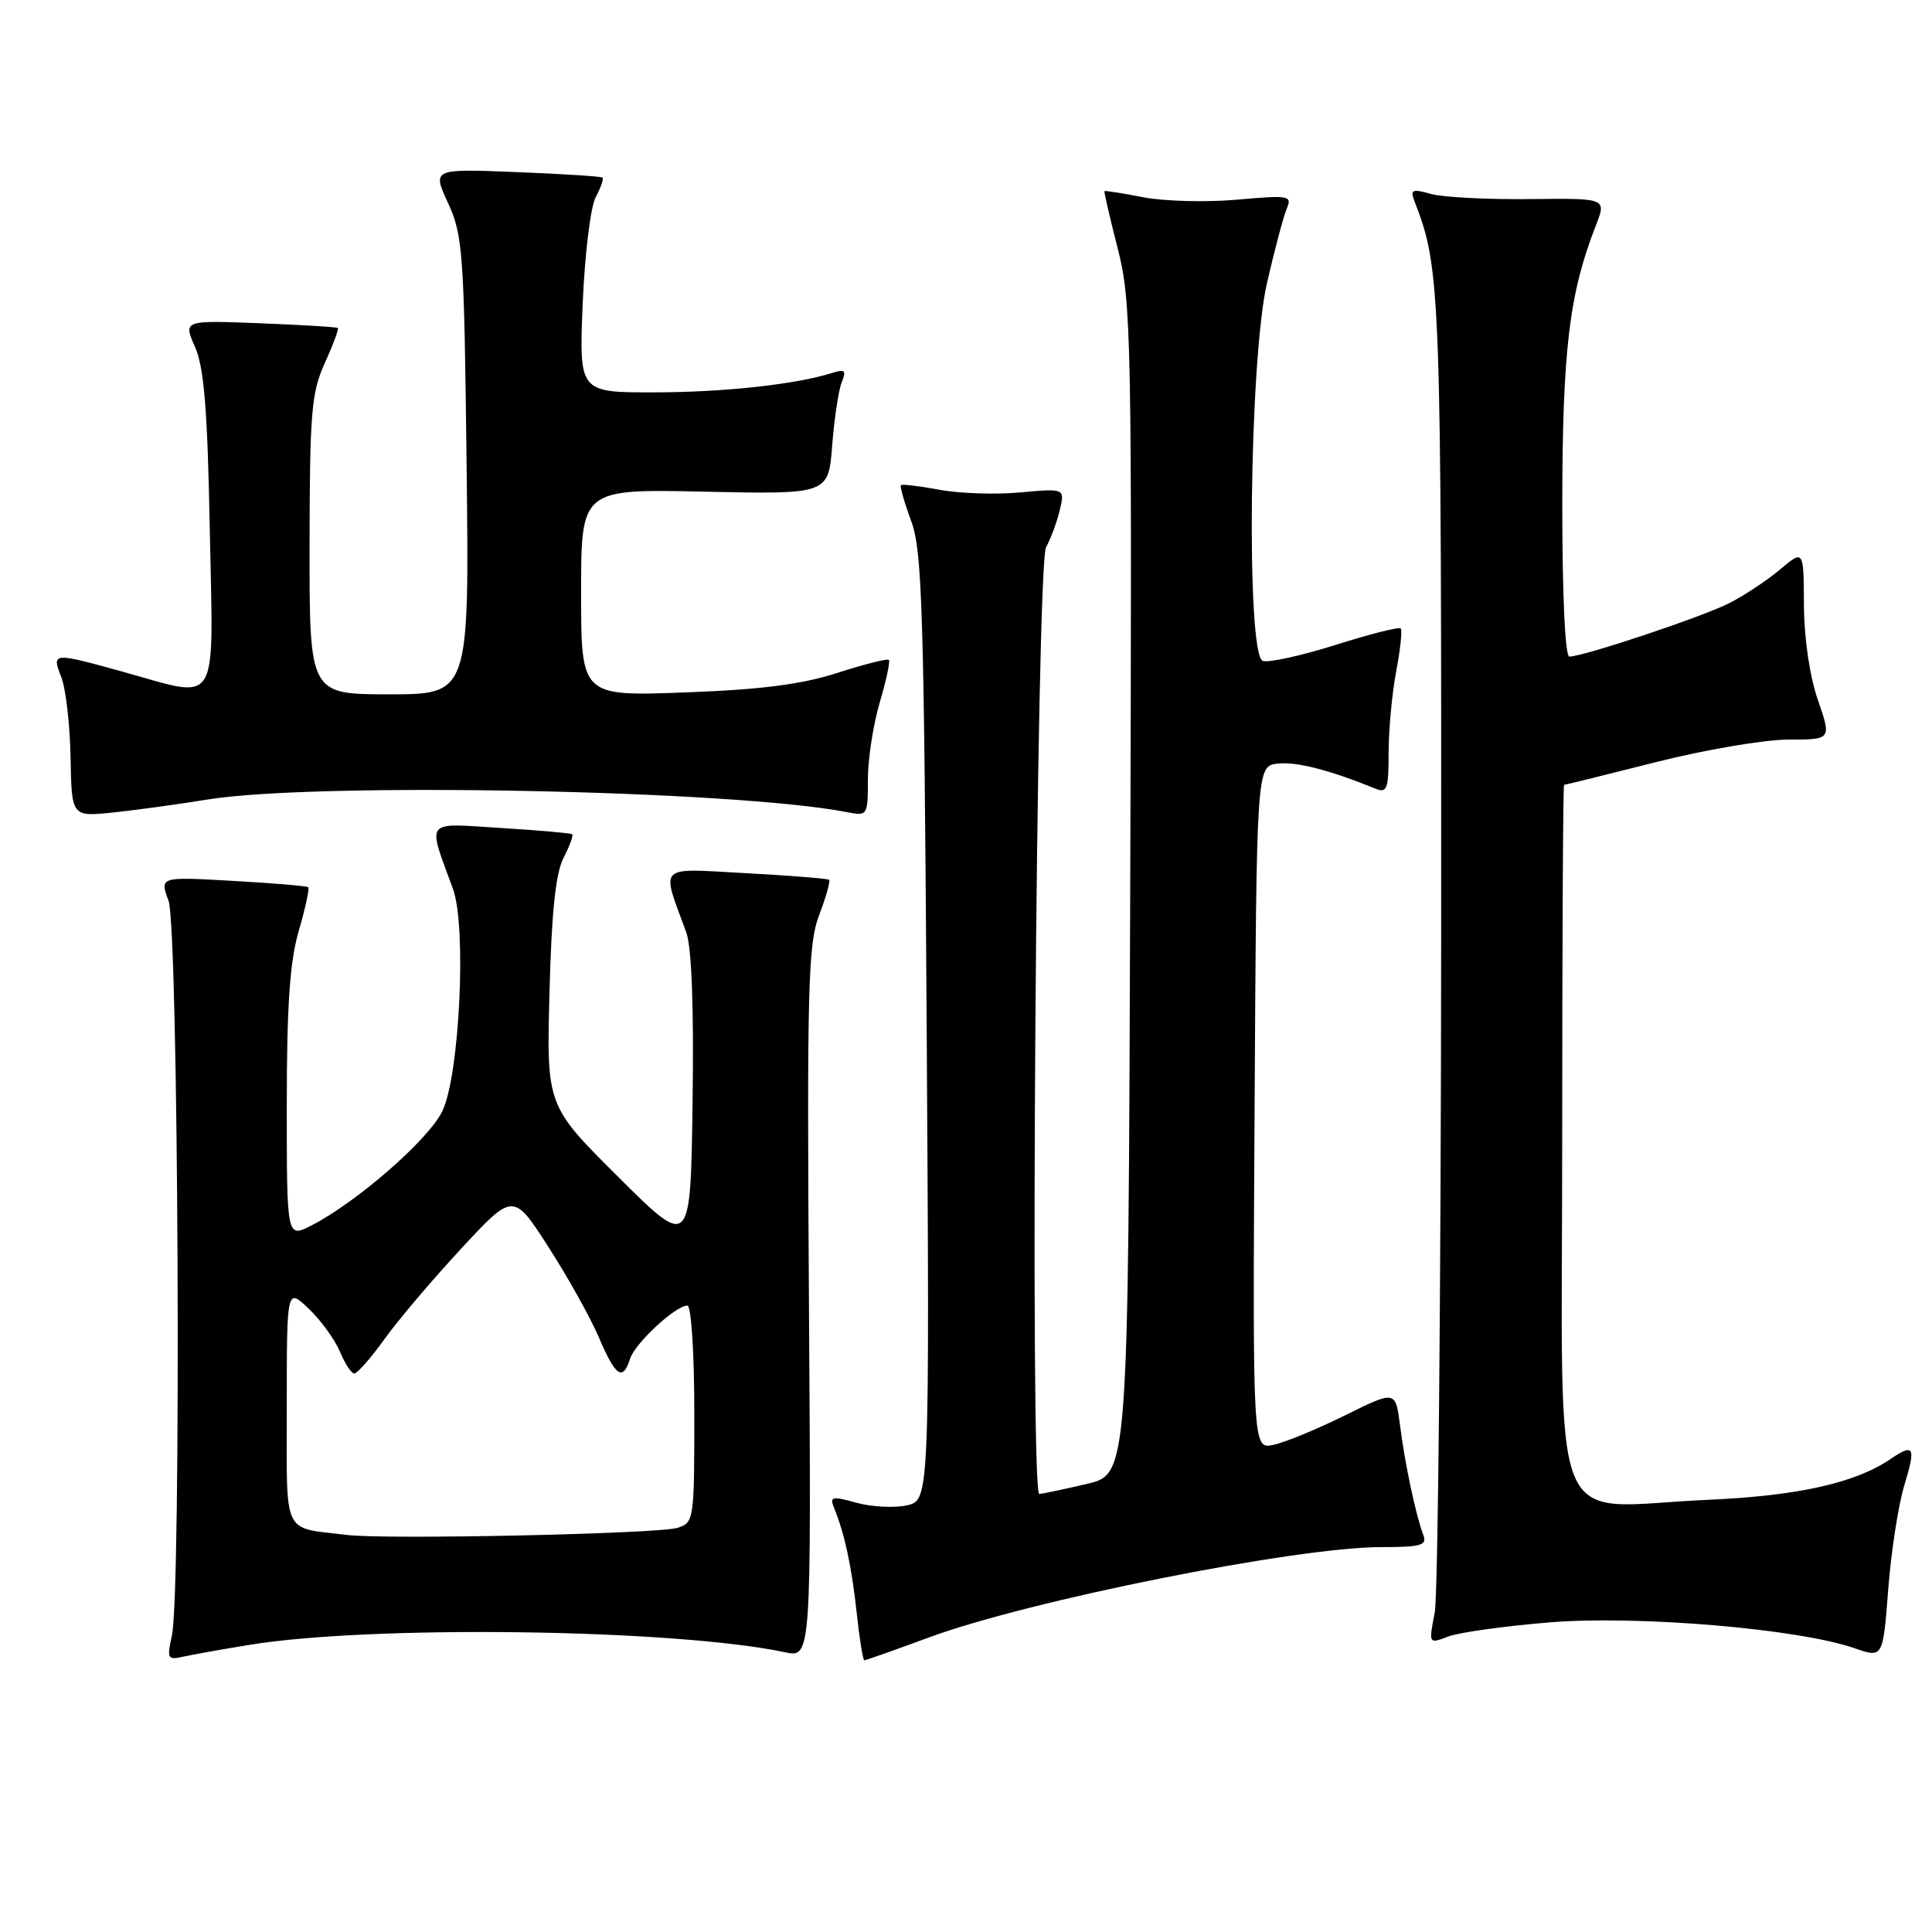 <?xml version="1.0" encoding="UTF-8" standalone="no"?>
<!DOCTYPE svg PUBLIC "-//W3C//DTD SVG 1.1//EN" "http://www.w3.org/Graphics/SVG/1.1/DTD/svg11.dtd" >
<svg xmlns="http://www.w3.org/2000/svg" xmlns:xlink="http://www.w3.org/1999/xlink" version="1.1" viewBox="0 0 256 256">
 <g >
 <path fill="currentColor"
d=" M 33.00 217.96 C 49.29 215.29 89.46 215.85 104.00 218.93 C 107.50 219.68 107.50 219.68 107.19 172.63 C 106.92 130.71 107.07 125.10 108.55 121.23 C 109.46 118.84 110.05 116.74 109.86 116.58 C 109.66 116.41 104.70 116.02 98.84 115.70 C 86.94 115.06 87.59 114.41 90.93 123.53 C 91.65 125.48 91.95 133.56 91.77 146.02 C 91.50 165.47 91.50 165.47 81.96 155.99 C 72.42 146.50 72.42 146.50 72.81 131.51 C 73.08 120.90 73.63 115.68 74.67 113.67 C 75.48 112.10 76.00 110.69 75.82 110.54 C 75.65 110.40 71.38 110.02 66.34 109.71 C 56.10 109.07 56.60 108.43 60.02 117.78 C 61.85 122.80 60.90 142.52 58.60 147.26 C 56.75 151.04 47.28 159.30 41.25 162.39 C 38.00 164.05 38.00 164.05 38.00 146.43 C 38.00 133.27 38.40 127.42 39.59 123.33 C 40.47 120.32 41.03 117.72 40.84 117.56 C 40.65 117.40 36.15 117.02 30.83 116.72 C 21.16 116.17 21.16 116.17 22.33 119.34 C 23.65 122.90 24.05 211.05 22.77 216.76 C 22.10 219.77 22.22 219.99 24.27 219.52 C 25.50 219.25 29.42 218.54 33.00 217.96 Z  M 123.09 216.97 C 136.42 212.05 171.73 205.00 183.01 205.00 C 188.33 205.00 189.13 204.77 188.59 203.37 C 187.62 200.85 186.16 193.98 185.51 188.86 C 184.91 184.23 184.91 184.23 178.21 187.55 C 174.52 189.37 170.26 191.13 168.74 191.45 C 165.98 192.04 165.98 192.04 166.24 146.77 C 166.50 101.50 166.50 101.50 169.31 101.18 C 171.77 100.90 176.19 102.03 182.25 104.50 C 183.79 105.13 184.00 104.56 184.00 99.74 C 184.00 96.73 184.45 91.89 185.00 88.97 C 185.56 86.06 185.82 83.49 185.60 83.27 C 185.37 83.04 181.47 84.03 176.92 85.47 C 172.37 86.90 168.05 87.85 167.32 87.57 C 165.10 86.72 165.53 47.75 167.88 37.50 C 168.89 33.10 170.07 28.67 170.50 27.65 C 171.24 25.92 170.83 25.84 163.89 26.46 C 159.83 26.82 154.25 26.67 151.50 26.14 C 148.75 25.60 146.44 25.24 146.35 25.33 C 146.27 25.42 147.06 28.85 148.11 32.95 C 149.91 40.01 150.00 44.52 149.76 117.88 C 149.50 195.35 149.50 195.35 144.00 196.63 C 140.97 197.34 138.15 197.93 137.71 197.96 C 136.43 198.03 137.31 74.84 138.61 72.50 C 139.22 71.40 140.04 69.20 140.42 67.61 C 141.11 64.71 141.11 64.71 135.18 65.25 C 131.92 65.55 127.09 65.39 124.46 64.89 C 121.82 64.40 119.54 64.13 119.38 64.29 C 119.22 64.45 119.83 66.59 120.74 69.04 C 122.20 72.97 122.44 80.95 122.79 136.15 C 123.18 198.80 123.18 198.80 120.15 199.47 C 118.49 199.83 115.49 199.68 113.48 199.12 C 110.23 198.22 109.91 198.30 110.52 199.81 C 111.91 203.18 112.86 207.62 113.52 213.75 C 113.89 217.19 114.35 220.00 114.53 220.00 C 114.71 220.00 118.56 218.64 123.09 216.97 Z  M 252.35 196.75 C 253.89 191.70 253.62 191.20 250.47 193.35 C 245.85 196.50 238.21 198.21 226.35 198.73 C 204.79 199.68 207.00 205.13 207.00 150.95 C 207.00 125.13 207.11 104.00 207.25 104.00 C 207.39 104.00 212.84 102.65 219.36 101.00 C 225.88 99.35 233.80 98.00 236.95 98.00 C 242.69 98.00 242.69 98.00 240.88 92.75 C 239.79 89.60 239.05 84.57 239.03 80.16 C 239.00 72.82 239.00 72.82 235.87 75.46 C 234.14 76.91 231.11 78.92 229.12 79.93 C 225.56 81.74 209.80 87.00 207.95 87.00 C 207.38 87.00 207.01 78.86 207.01 66.75 C 207.03 46.42 207.94 38.85 211.46 29.88 C 212.88 26.26 212.88 26.26 202.69 26.38 C 197.09 26.44 191.21 26.14 189.62 25.70 C 187.11 25.00 186.83 25.12 187.44 26.70 C 190.91 35.65 191.00 38.08 190.96 124.46 C 190.93 171.23 190.55 211.38 190.11 213.67 C 189.30 217.84 189.30 217.84 191.90 216.85 C 193.33 216.30 199.39 215.46 205.36 214.97 C 217.05 214.02 238.31 215.82 245.71 218.39 C 249.50 219.71 249.50 219.71 250.20 210.60 C 250.58 205.60 251.55 199.36 252.35 196.75 Z  M 27.50 105.94 C 41.94 103.60 97.44 104.70 112.25 107.62 C 114.95 108.15 115.00 108.07 115.00 103.26 C 115.00 100.57 115.71 95.99 116.57 93.08 C 117.43 90.18 117.97 87.64 117.78 87.44 C 117.58 87.24 114.51 88.02 110.96 89.16 C 106.22 90.69 100.85 91.38 90.75 91.75 C 77.00 92.26 77.00 92.26 77.00 78.53 C 77.00 64.79 77.00 64.79 93.38 65.15 C 109.77 65.50 109.77 65.50 110.27 59.00 C 110.55 55.42 111.12 51.66 111.54 50.63 C 112.17 49.08 111.96 48.88 110.25 49.42 C 105.46 50.94 95.84 51.99 86.61 51.99 C 76.73 52.00 76.73 52.00 77.21 40.22 C 77.48 33.74 78.25 27.40 78.93 26.13 C 79.61 24.87 80.01 23.70 79.83 23.53 C 79.65 23.37 74.50 23.04 68.39 22.80 C 57.27 22.36 57.27 22.36 59.38 26.93 C 61.34 31.19 61.50 33.54 61.83 61.75 C 62.18 92.00 62.18 92.00 51.59 92.00 C 41.00 92.00 41.00 92.00 41.02 72.25 C 41.04 54.68 41.26 52.01 43.04 48.10 C 44.14 45.68 44.92 43.59 44.77 43.46 C 44.62 43.33 39.95 43.05 34.39 42.83 C 24.29 42.44 24.29 42.44 25.84 45.97 C 27.04 48.68 27.50 54.32 27.80 70.25 C 28.26 94.23 29.27 92.61 16.24 89.00 C 6.92 86.42 6.83 86.43 8.13 89.75 C 8.72 91.26 9.27 96.04 9.35 100.37 C 9.49 108.23 9.49 108.23 14.99 107.66 C 18.02 107.34 23.65 106.57 27.50 105.94 Z  M 46.00 203.39 C 37.28 202.32 38.00 203.87 38.00 186.29 C 38.00 170.63 38.00 170.63 40.93 173.43 C 42.54 174.97 44.39 177.53 45.05 179.12 C 45.71 180.70 46.56 182.00 46.95 182.00 C 47.34 182.00 49.13 179.96 50.92 177.47 C 52.71 174.97 57.29 169.57 61.09 165.47 C 68.02 158.00 68.02 158.00 72.68 165.25 C 75.25 169.24 78.26 174.64 79.37 177.25 C 81.57 182.41 82.53 183.06 83.49 180.04 C 84.14 177.98 89.51 173.00 91.08 173.00 C 91.60 173.00 92.00 179.26 92.00 187.38 C 92.00 201.43 91.95 201.78 89.75 202.45 C 87.13 203.25 51.16 204.02 46.00 203.39 Z "/>
</g>
</svg>